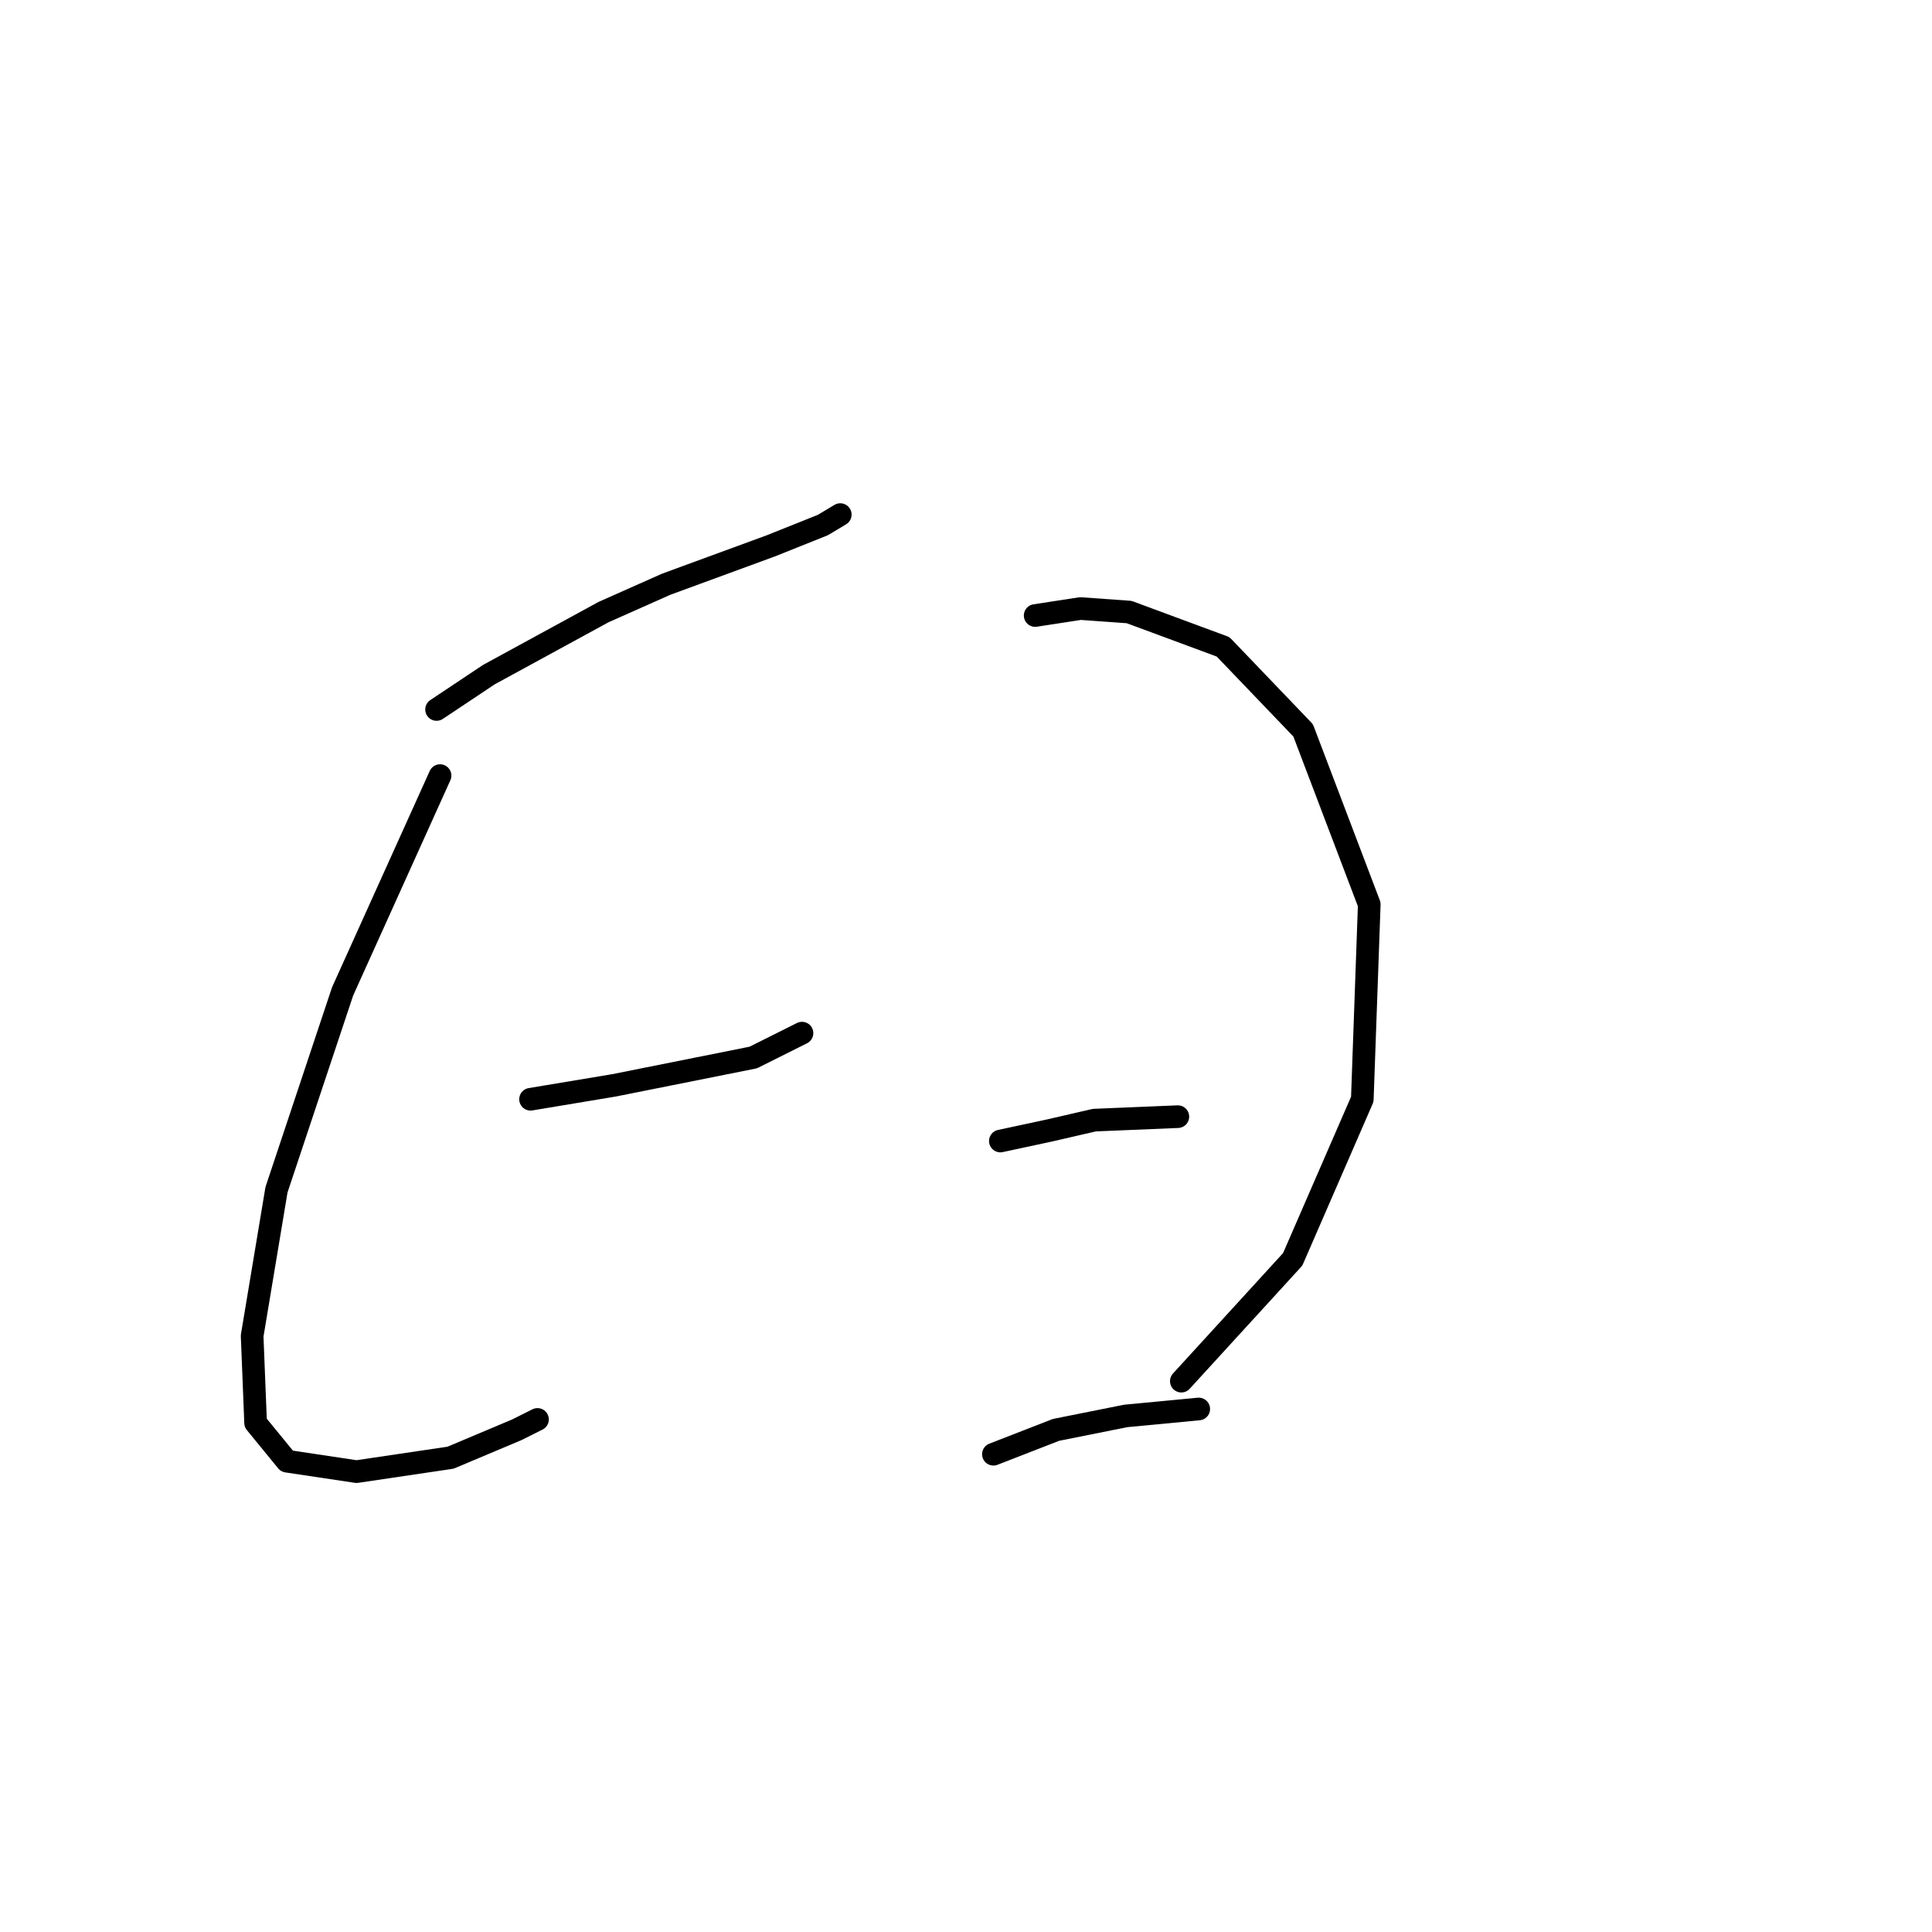 <?xml version="1.0" standalone="no"?>
    <svg width="256" height="256" xmlns="http://www.w3.org/2000/svg" version="1.1">
    <polyline stroke="black" stroke-width="3" stroke-linecap="round" fill="transparent" stroke-linejoin="round" points="57.849 94.01 64.766 89.398 79.984 81.098 88.284 77.409 102.118 72.336 109.035 69.569 111.341 68.186 111.341 68.186 " />
        <polyline stroke="black" stroke-width="3" stroke-linecap="round" fill="transparent" stroke-linejoin="round" points="58.31 102.771 45.398 131.362 36.637 157.647 33.409 177.015 33.87 188.543 38.02 193.616 47.243 194.999 59.694 193.154 68.455 189.465 71.222 188.082 71.222 188.082 " />
        <polyline stroke="black" stroke-width="3" stroke-linecap="round" fill="transparent" stroke-linejoin="round" points="70.3 145.657 75.833 144.735 81.367 143.813 99.813 140.124 106.269 136.896 106.269 136.896 " />
        <polyline stroke="black" stroke-width="3" stroke-linecap="round" fill="transparent" stroke-linejoin="round" points="137.165 81.559 143.16 80.637 149.615 81.098 162.066 85.709 172.672 96.777 181.434 119.833 180.512 145.657 171.289 166.869 156.533 183.009 156.533 183.009 " />
        <polyline stroke="black" stroke-width="3" stroke-linecap="round" fill="transparent" stroke-linejoin="round" points="132.553 151.191 139.009 149.807 145.004 148.424 156.071 147.963 156.071 147.963 " />
        <polyline stroke="black" stroke-width="3" stroke-linecap="round" fill="transparent" stroke-linejoin="round" points="131.631 192.693 139.932 189.465 149.154 187.621 158.838 186.698 158.838 186.698 " />
        </svg>